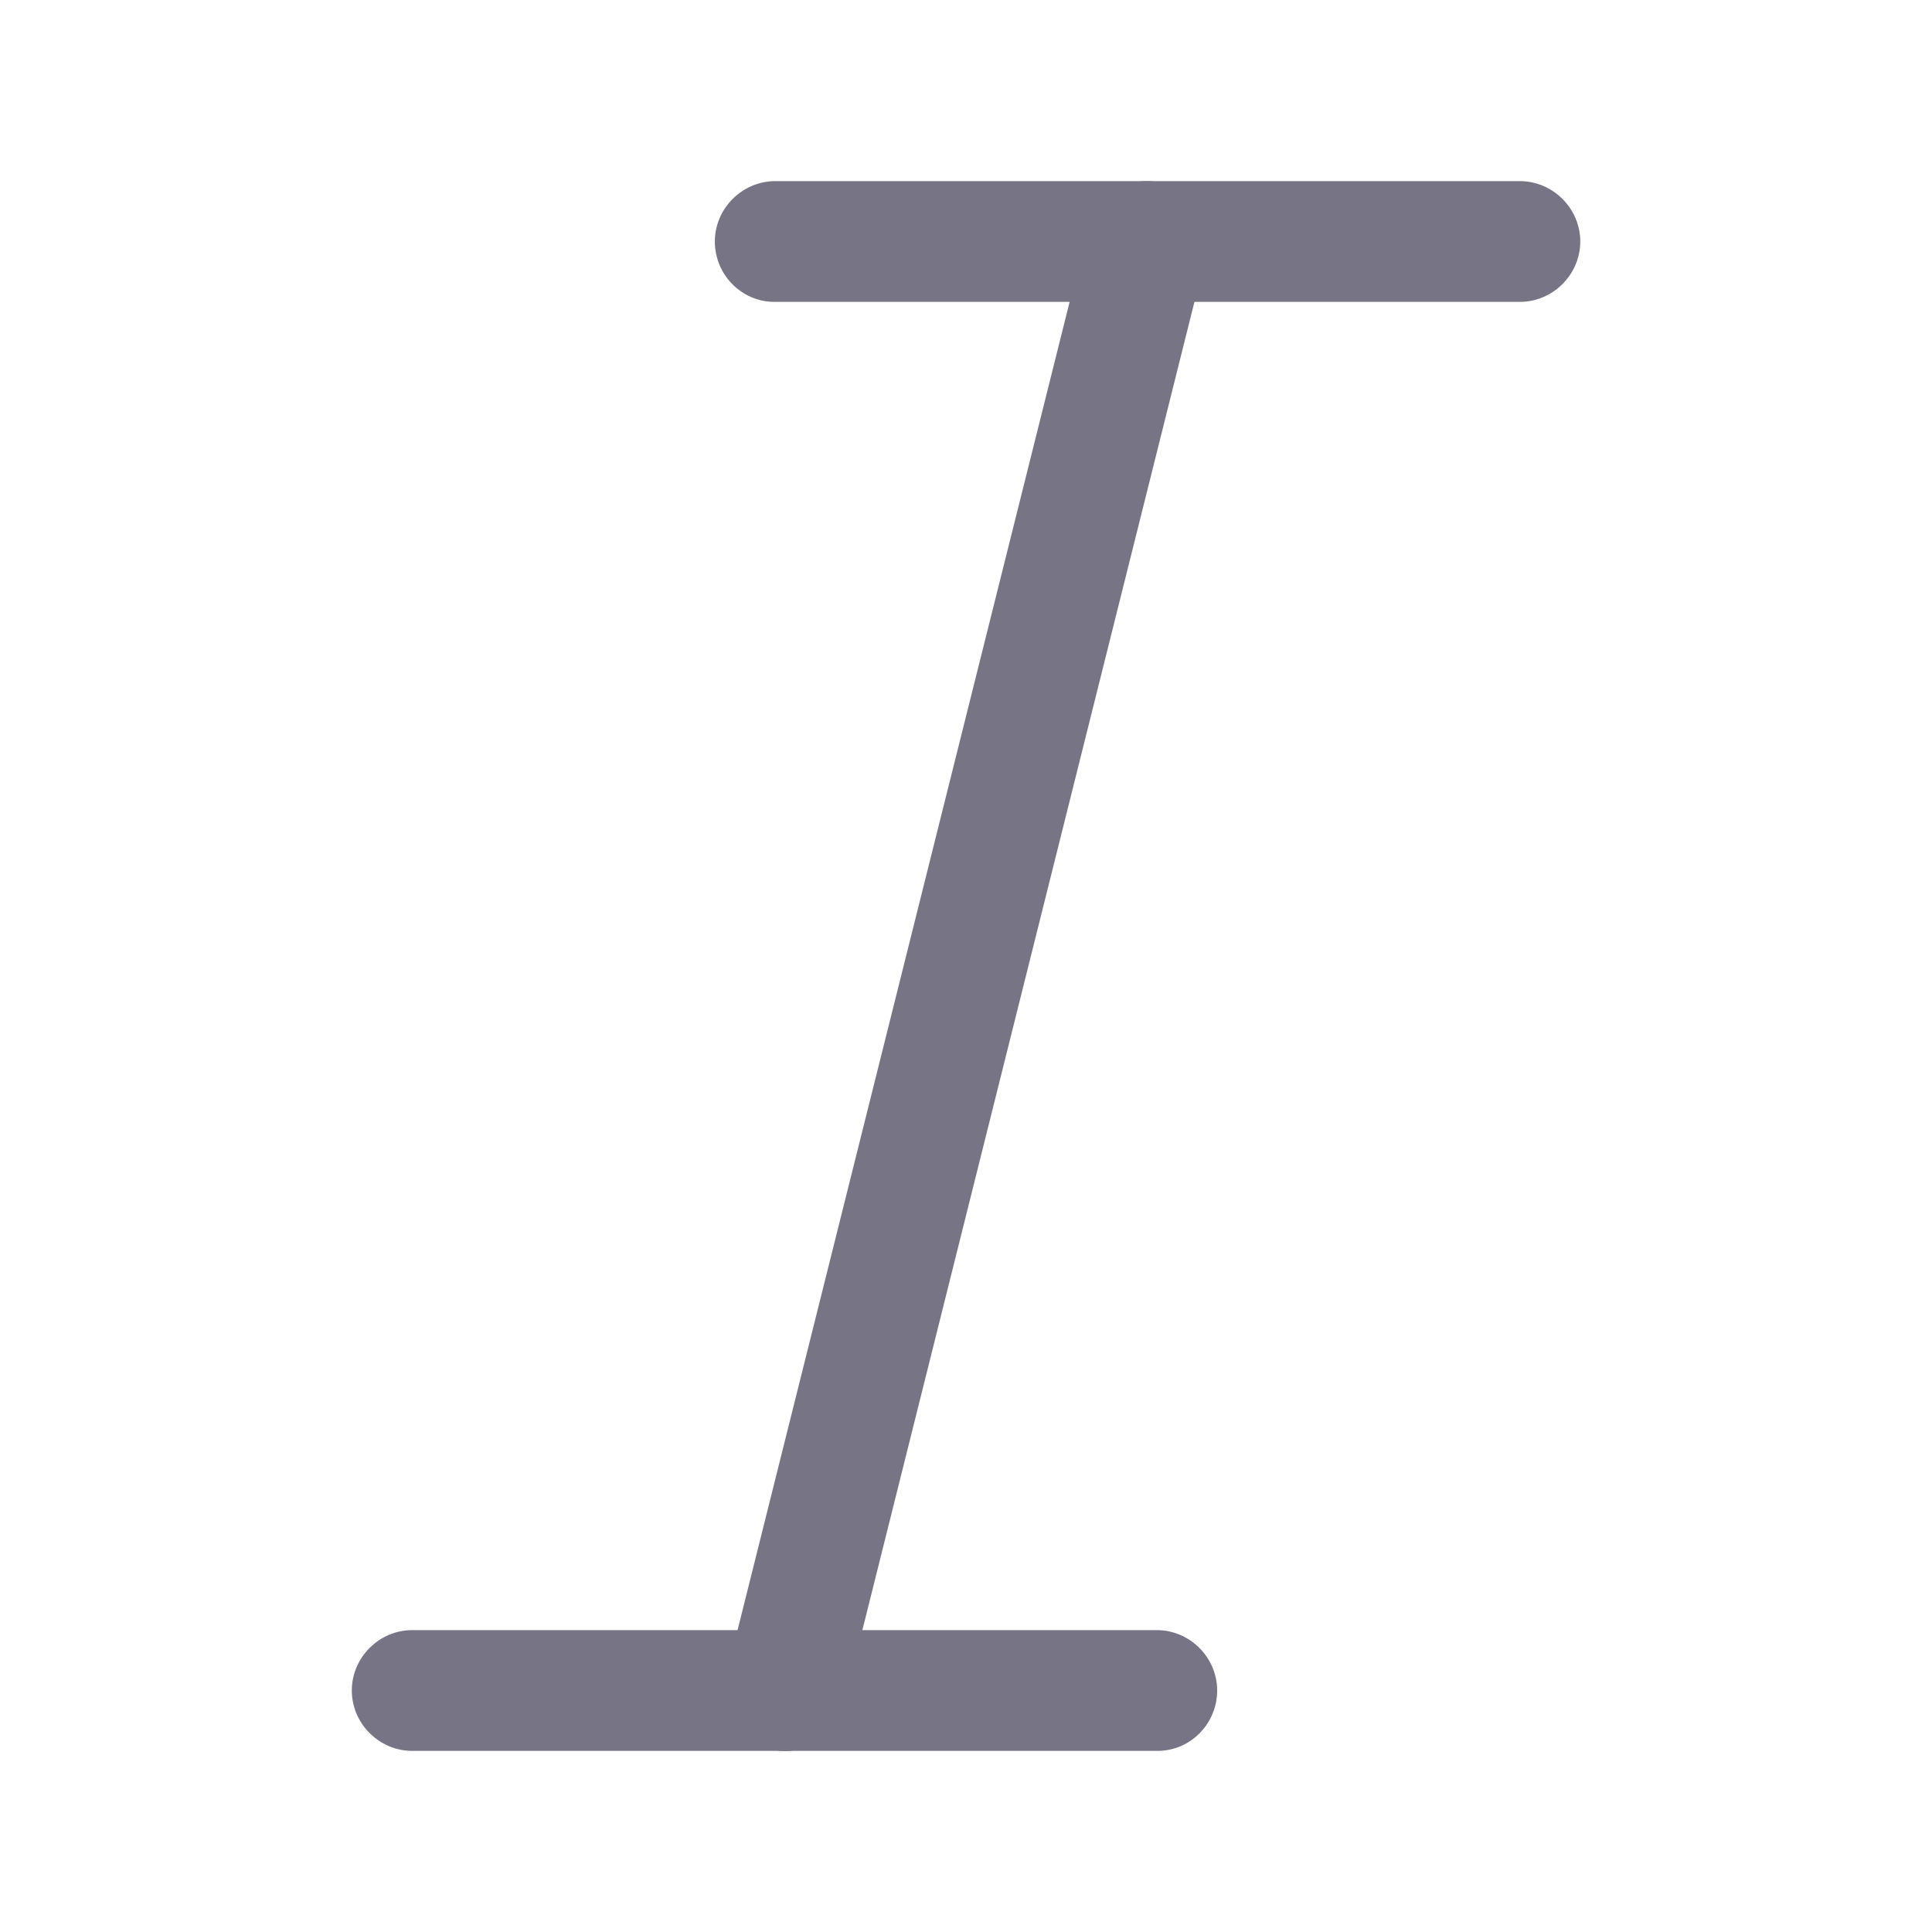 <svg 
  width="20" 
  height="20" 
  viewBox="0 0 20 20" 
  fill="none" 
  xmlns="http://www.w3.org/2000/svg"
>
  <path d="M15.734 3.125H8.017C7.675 3.125 7.4 2.842 7.4 2.5C7.4 2.158 7.684 1.875 8.025 1.875H15.734C16.075 1.875 16.359 2.158 16.359 2.5C16.359 2.842 16.075 3.125 15.734 3.125Z" fill="#767485"/>
  <path d="M11.983 18.125H4.267C3.925 18.125 3.642 17.842 3.642 17.5C3.642 17.158 3.925 16.875 4.267 16.875H11.975C12.317 16.875 12.6 17.158 12.6 17.5C12.6 17.842 12.325 18.125 11.983 18.125Z" fill="#767485"/>
  <path d="M8.125 18.127C8.075 18.127 8.025 18.118 7.975 18.11C7.641 18.027 7.433 17.685 7.516 17.352L11.266 2.352C11.35 2.018 11.683 1.81 12.025 1.893C12.358 1.977 12.566 2.318 12.483 2.652L8.733 17.652C8.658 17.935 8.408 18.127 8.125 18.127Z" fill="#767485"/>
</svg>
